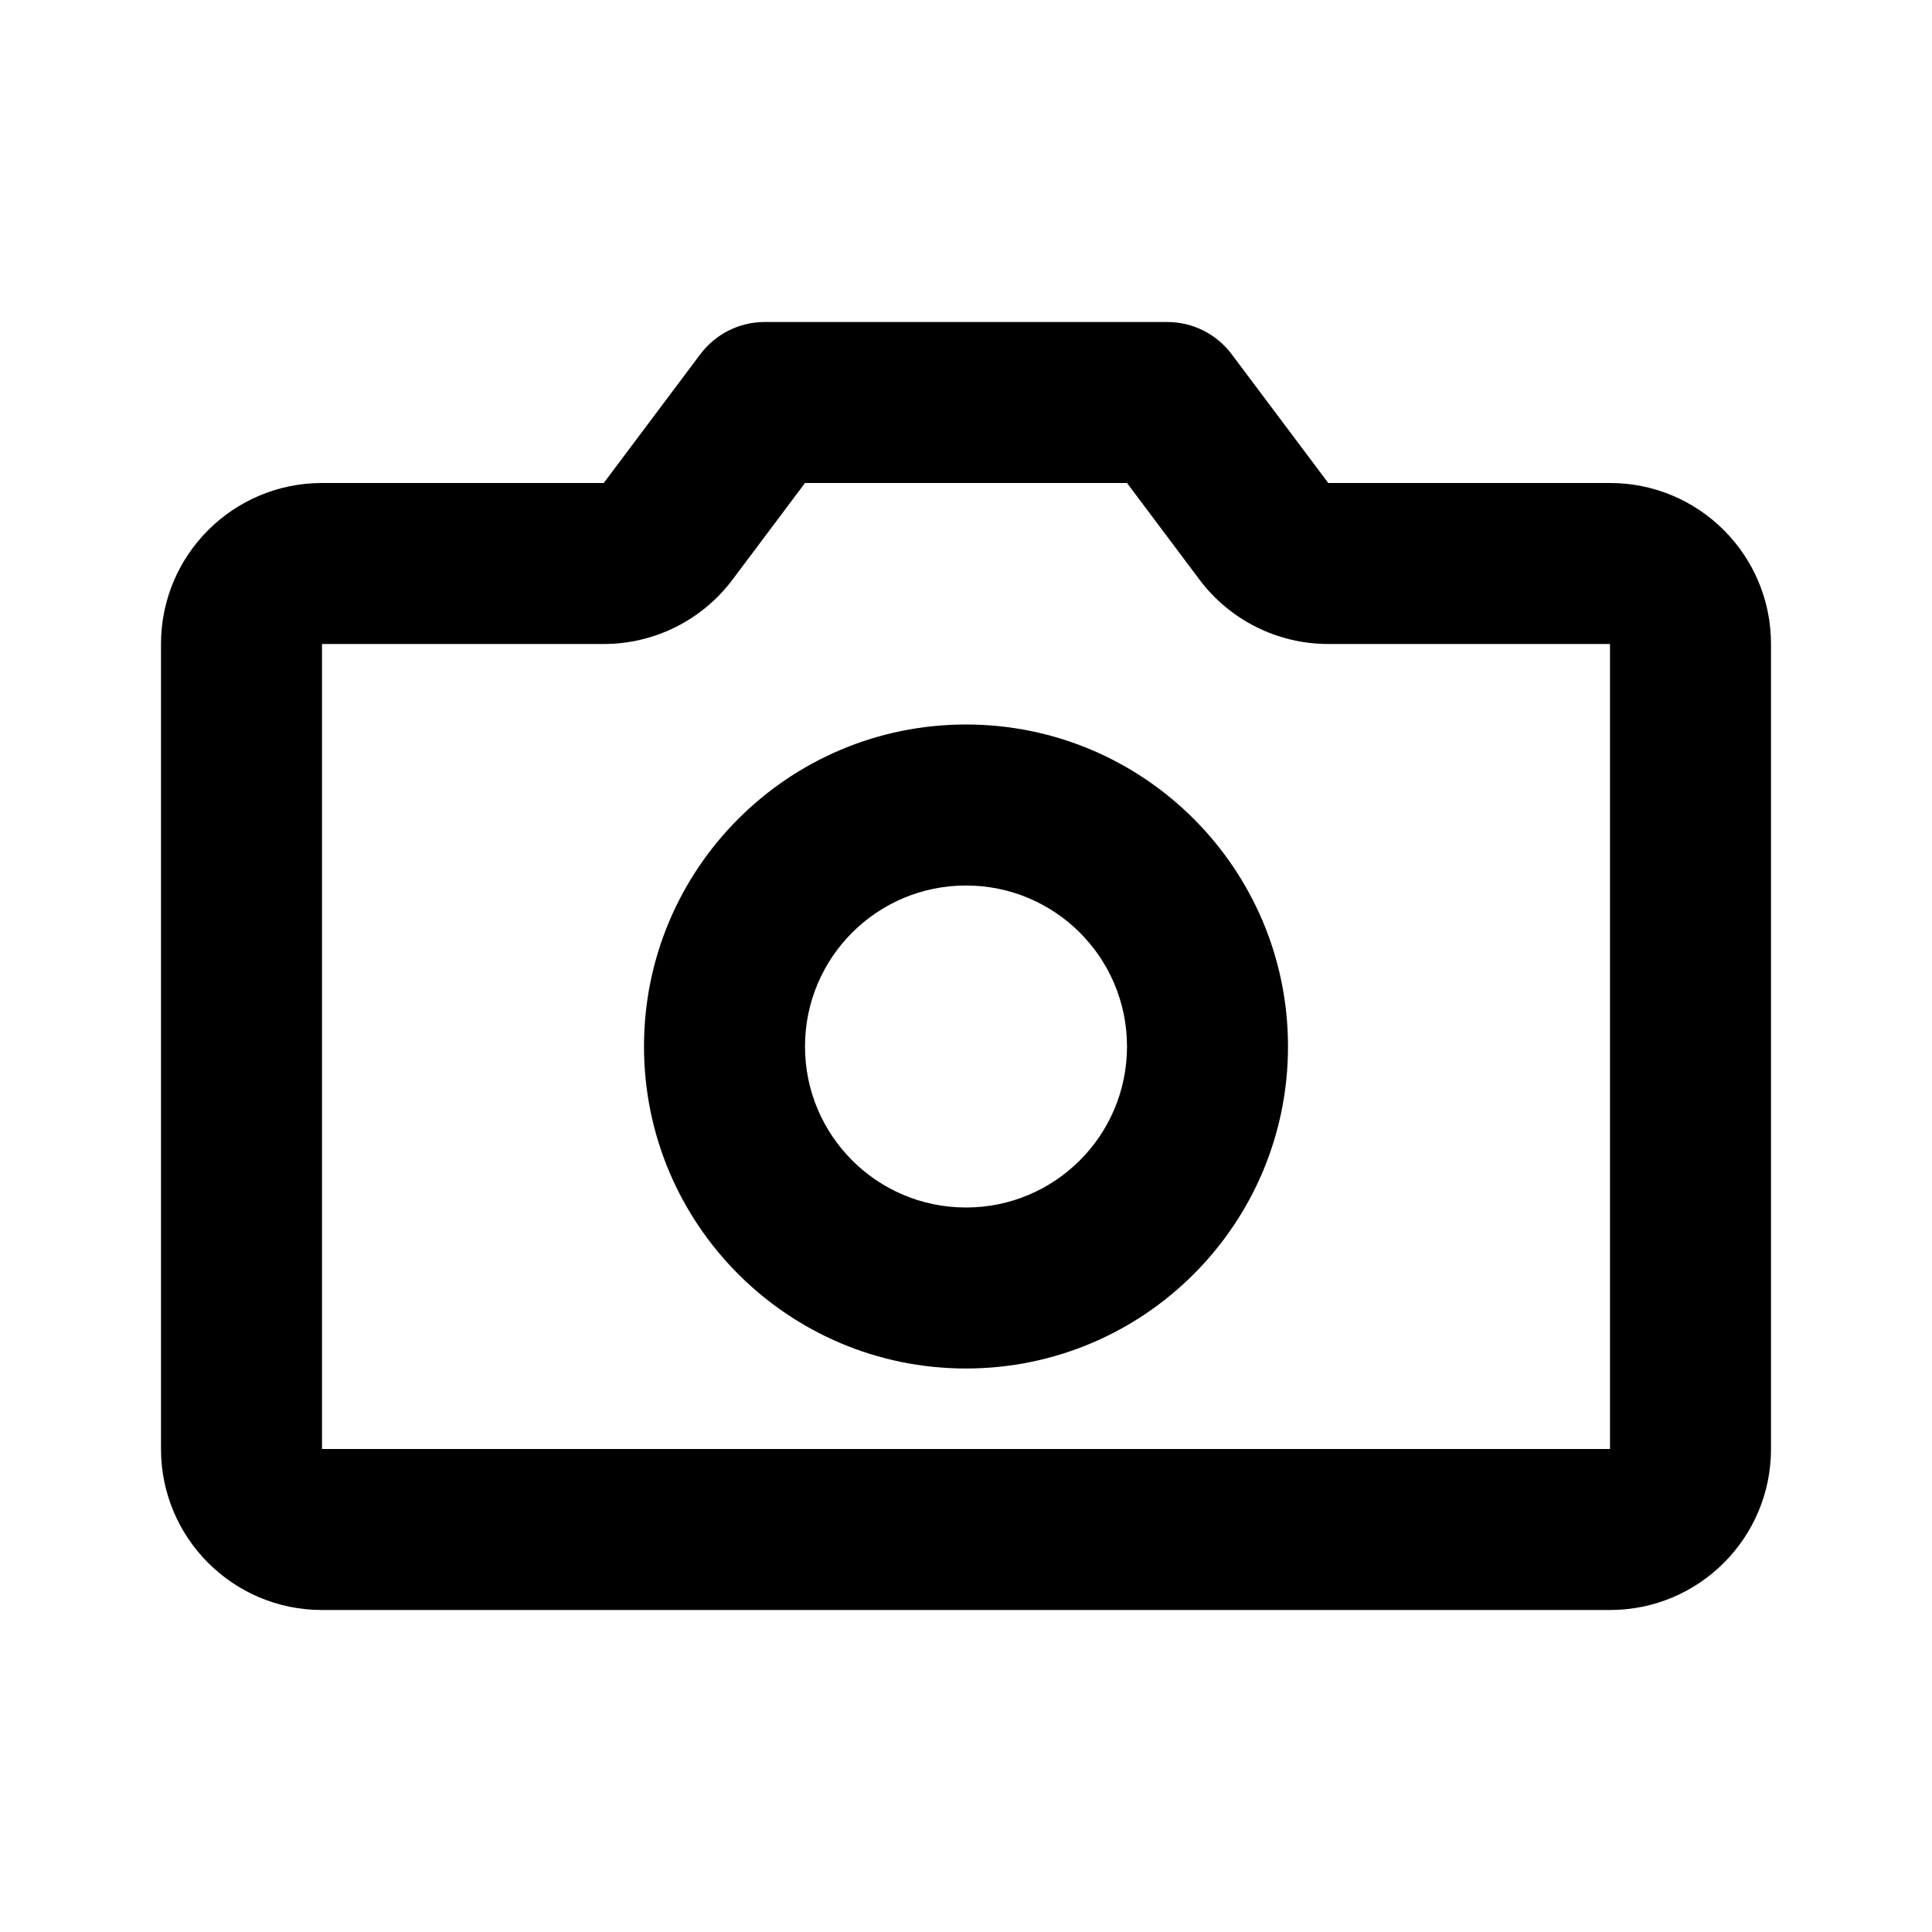 <svg width="24" height="24" viewBox="0 0 24 24" fill="none" xmlns="http://www.w3.org/2000/svg">
<path fill-rule="evenodd" clip-rule="evenodd" d="M14.9 7.2C15.278 7.704 15.87 8 16.5 8H20V18H4V8H7.5C8.13 8 8.722 7.704 9.1 7.2L10 6H14L14.9 7.2ZM9.5 4C9.185 4 8.889 4.148 8.7 4.4L7.5 6H4C2.895 6 2 6.895 2 8V18C2 19.105 2.895 20 4 20H20C21.105 20 22 19.105 22 18V8C22 6.895 21.105 6 20 6H16.5L15.3 4.4C15.111 4.148 14.815 4 14.5 4H9.5ZM14 13C14 14.105 13.105 15 12 15C10.895 15 10 14.105 10 13C10 11.895 10.895 11 12 11C13.105 11 14 11.895 14 13ZM16 13C16 15.209 14.209 17 12 17C9.791 17 8 15.209 8 13C8 10.791 9.791 9 12 9C14.209 9 16 10.791 16 13Z" fill="black"/>
</svg>
